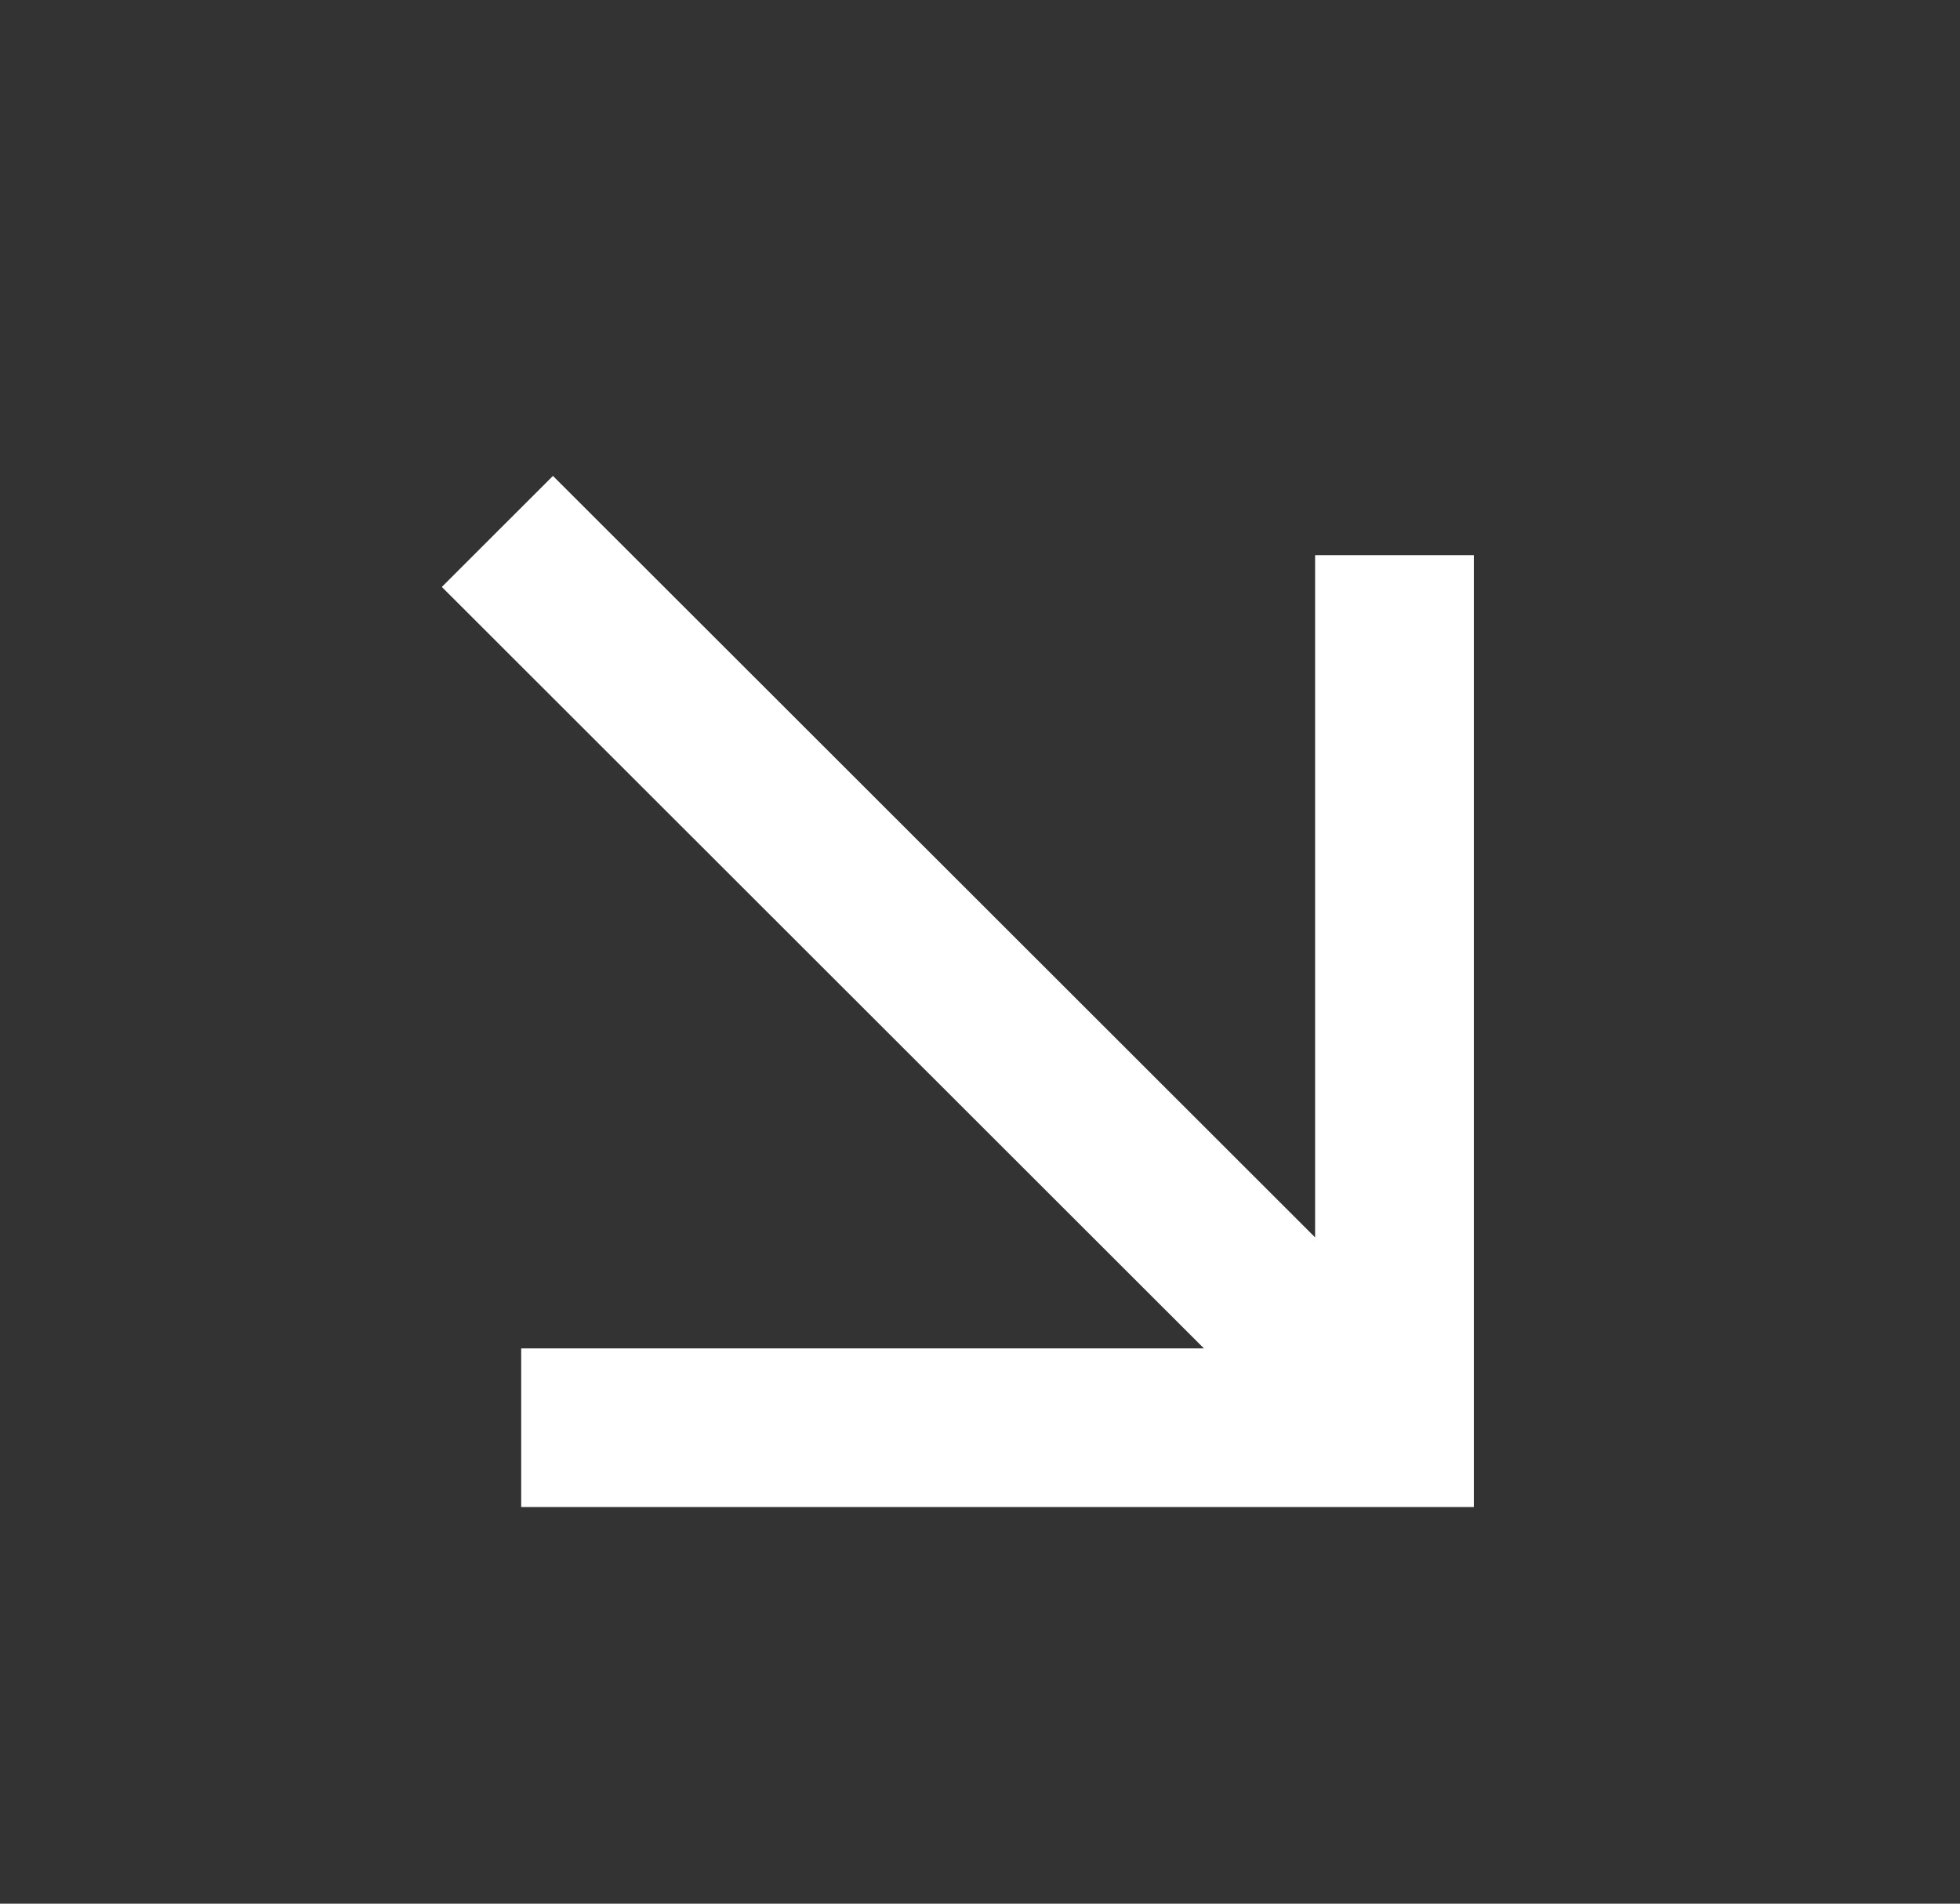 <svg width="35" height="34" viewBox="0 0 35 34" fill="none" xmlns="http://www.w3.org/2000/svg">
<rect x="0" y="0" width="35" height="34" fill="#333333" stroke="none"/>
<path d="M9.874 8.5L7.89 10.483L21.499 24.083H9.307V26.916H26.319V9.916H23.484V22.1L9.874 8.5Z" fill="white"/>
</svg>
